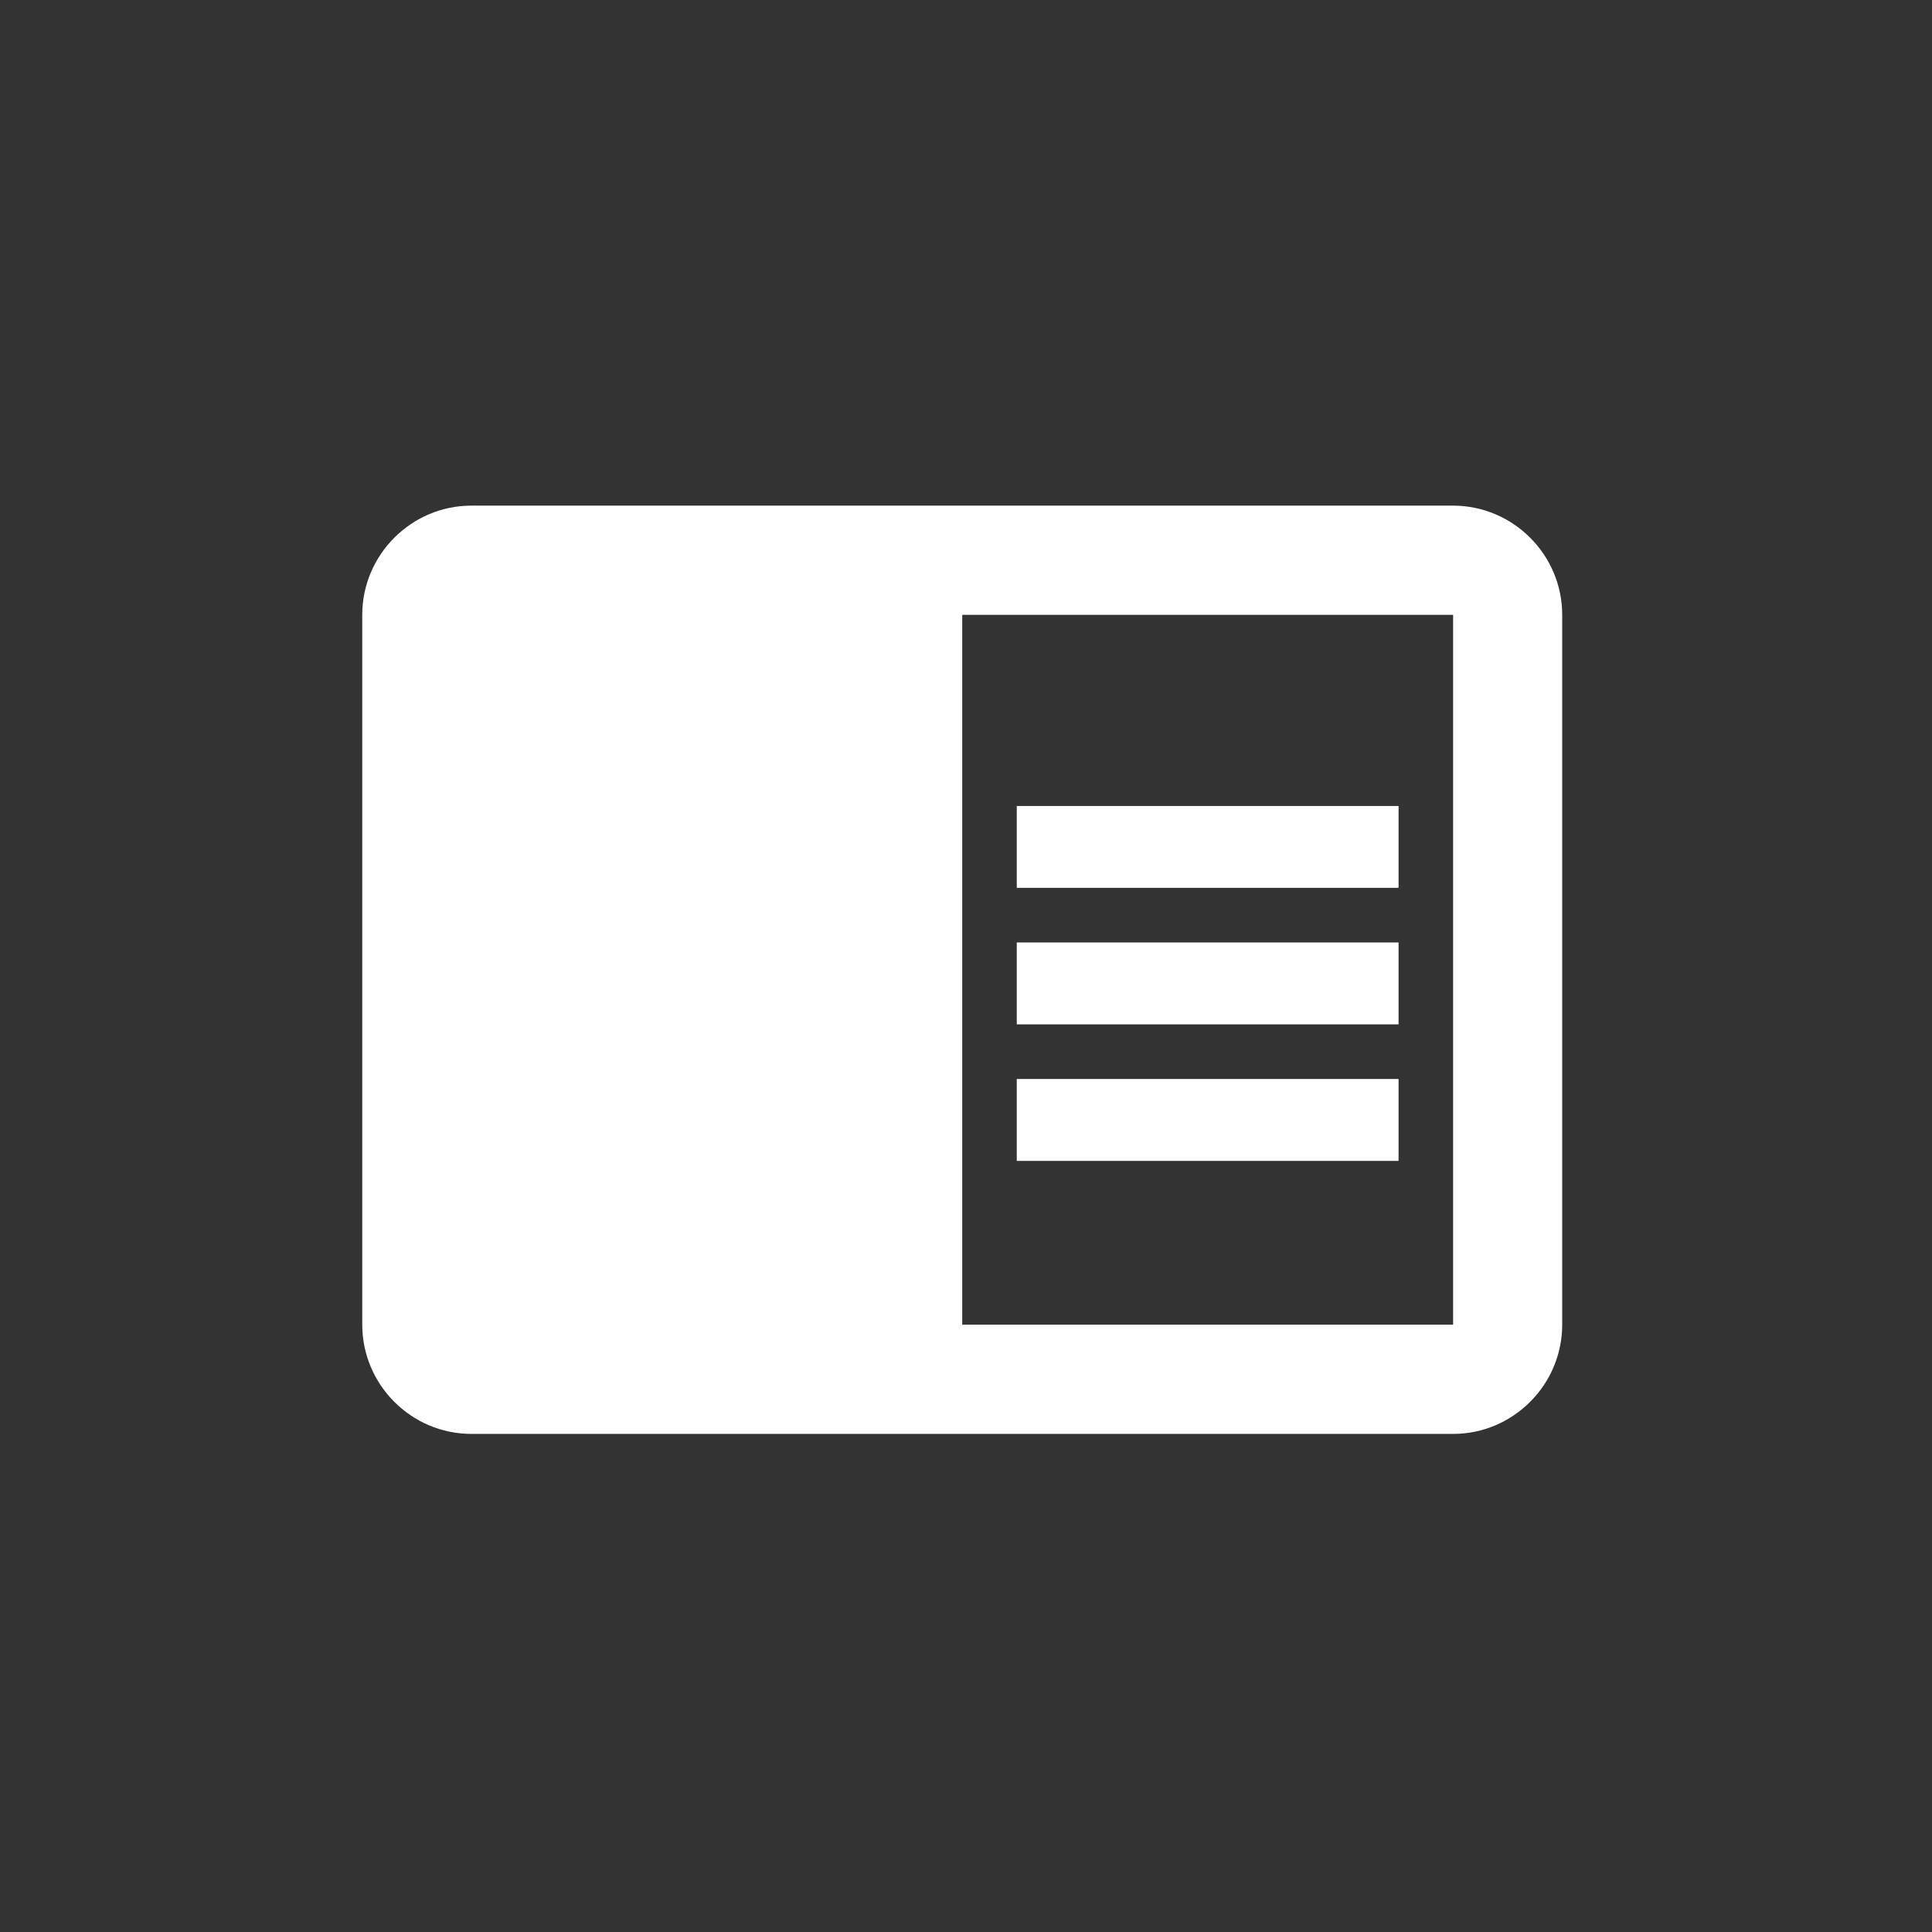 <svg width="256" height="256" viewBox="0 0 256 256" fill="none" xmlns="http://www.w3.org/2000/svg">
<rect x="0" y="0" width="256" height="256" fill="#333333" stroke="none"/>
<path d="M134.727 124.882H185.318V135.735H134.727V124.882ZM134.727 106.794H185.318V117.647H134.727V106.794ZM134.727 142.971H185.318V153.824H134.727V142.971ZM192.545 67H62.455C54.505 67 48 73.512 48 81.471V175.529C48 183.488 54.505 190 62.455 190H192.545C200.495 190 207 183.488 207 175.529V81.471C207 73.512 200.495 67 192.545 67ZM192.545 175.529H127.5V81.471H192.545V175.529Z" fill="white"/>
</svg>

